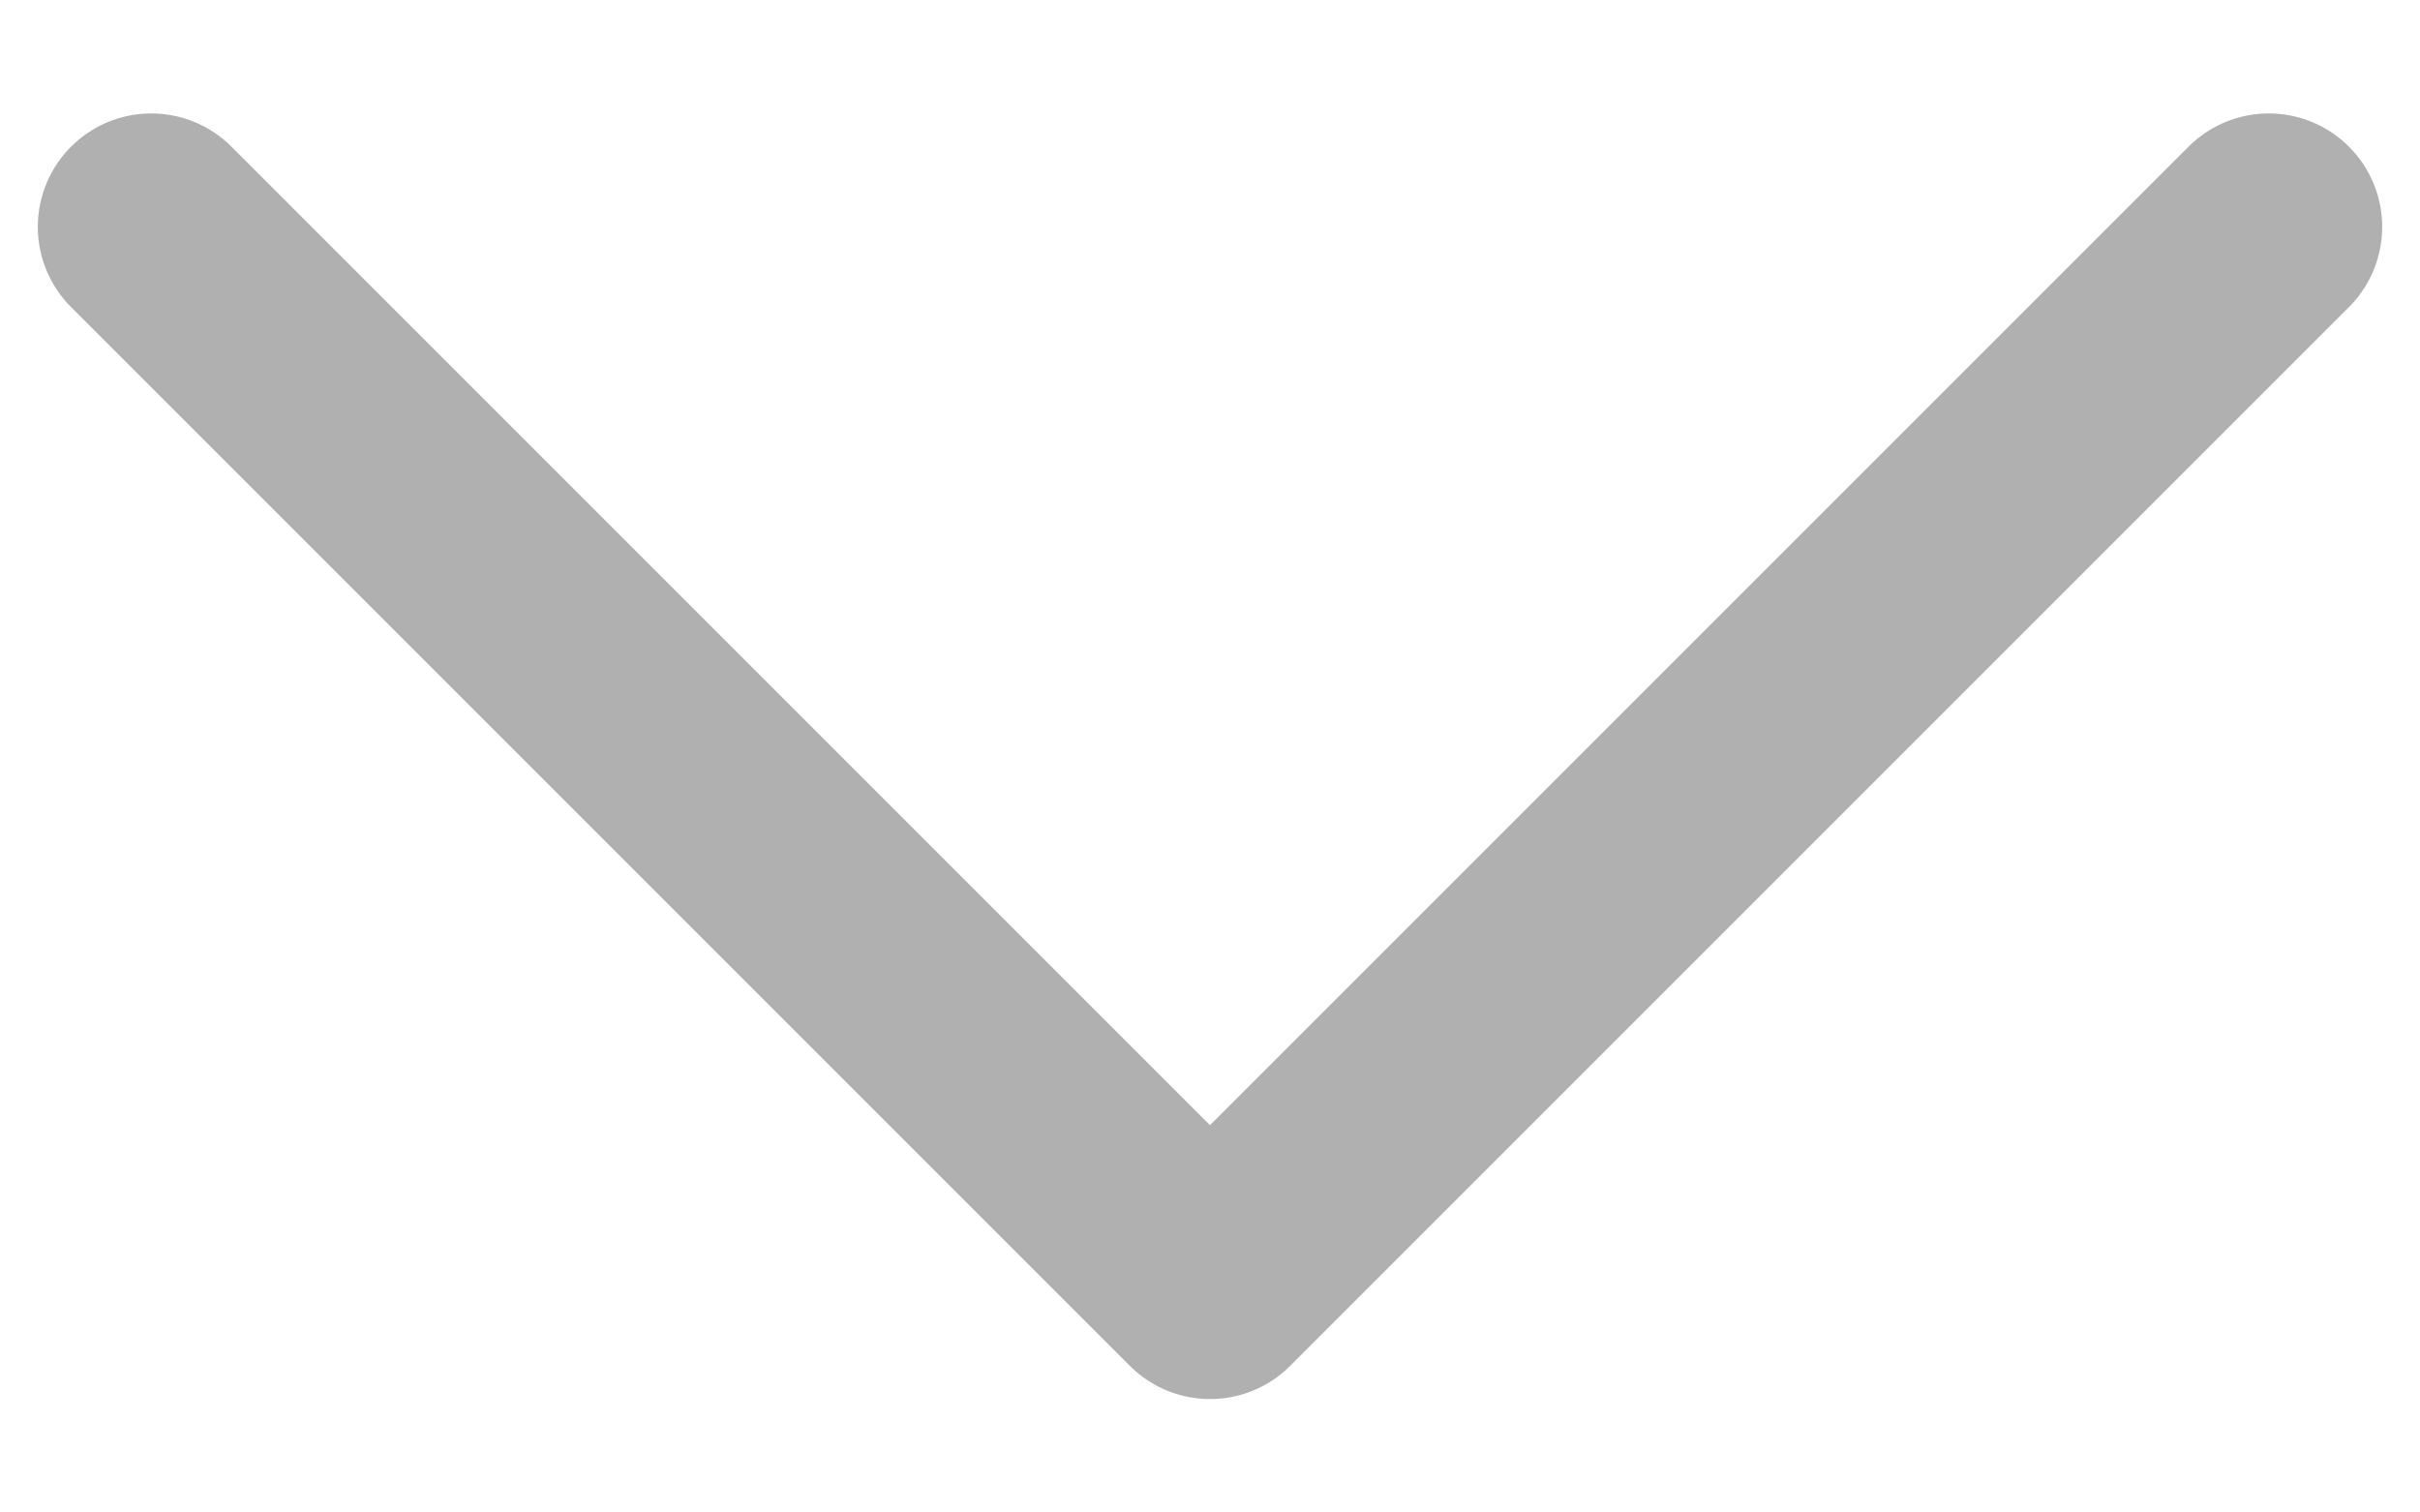 <svg width="16" height="10" viewBox="0 0 16 10" fill="none" xmlns="http://www.w3.org/2000/svg">
<g id="Iconly/Light/Arrow---Down-2">
<g id="Arrow---Down-2">
<path id="Stroke-1" d="M15 1.5L8 8.5L1 1.5" stroke="#B0B0B0" stroke-width="1.5" stroke-linecap="round" stroke-linejoin="round"/>
</g>
</g>
</svg>
